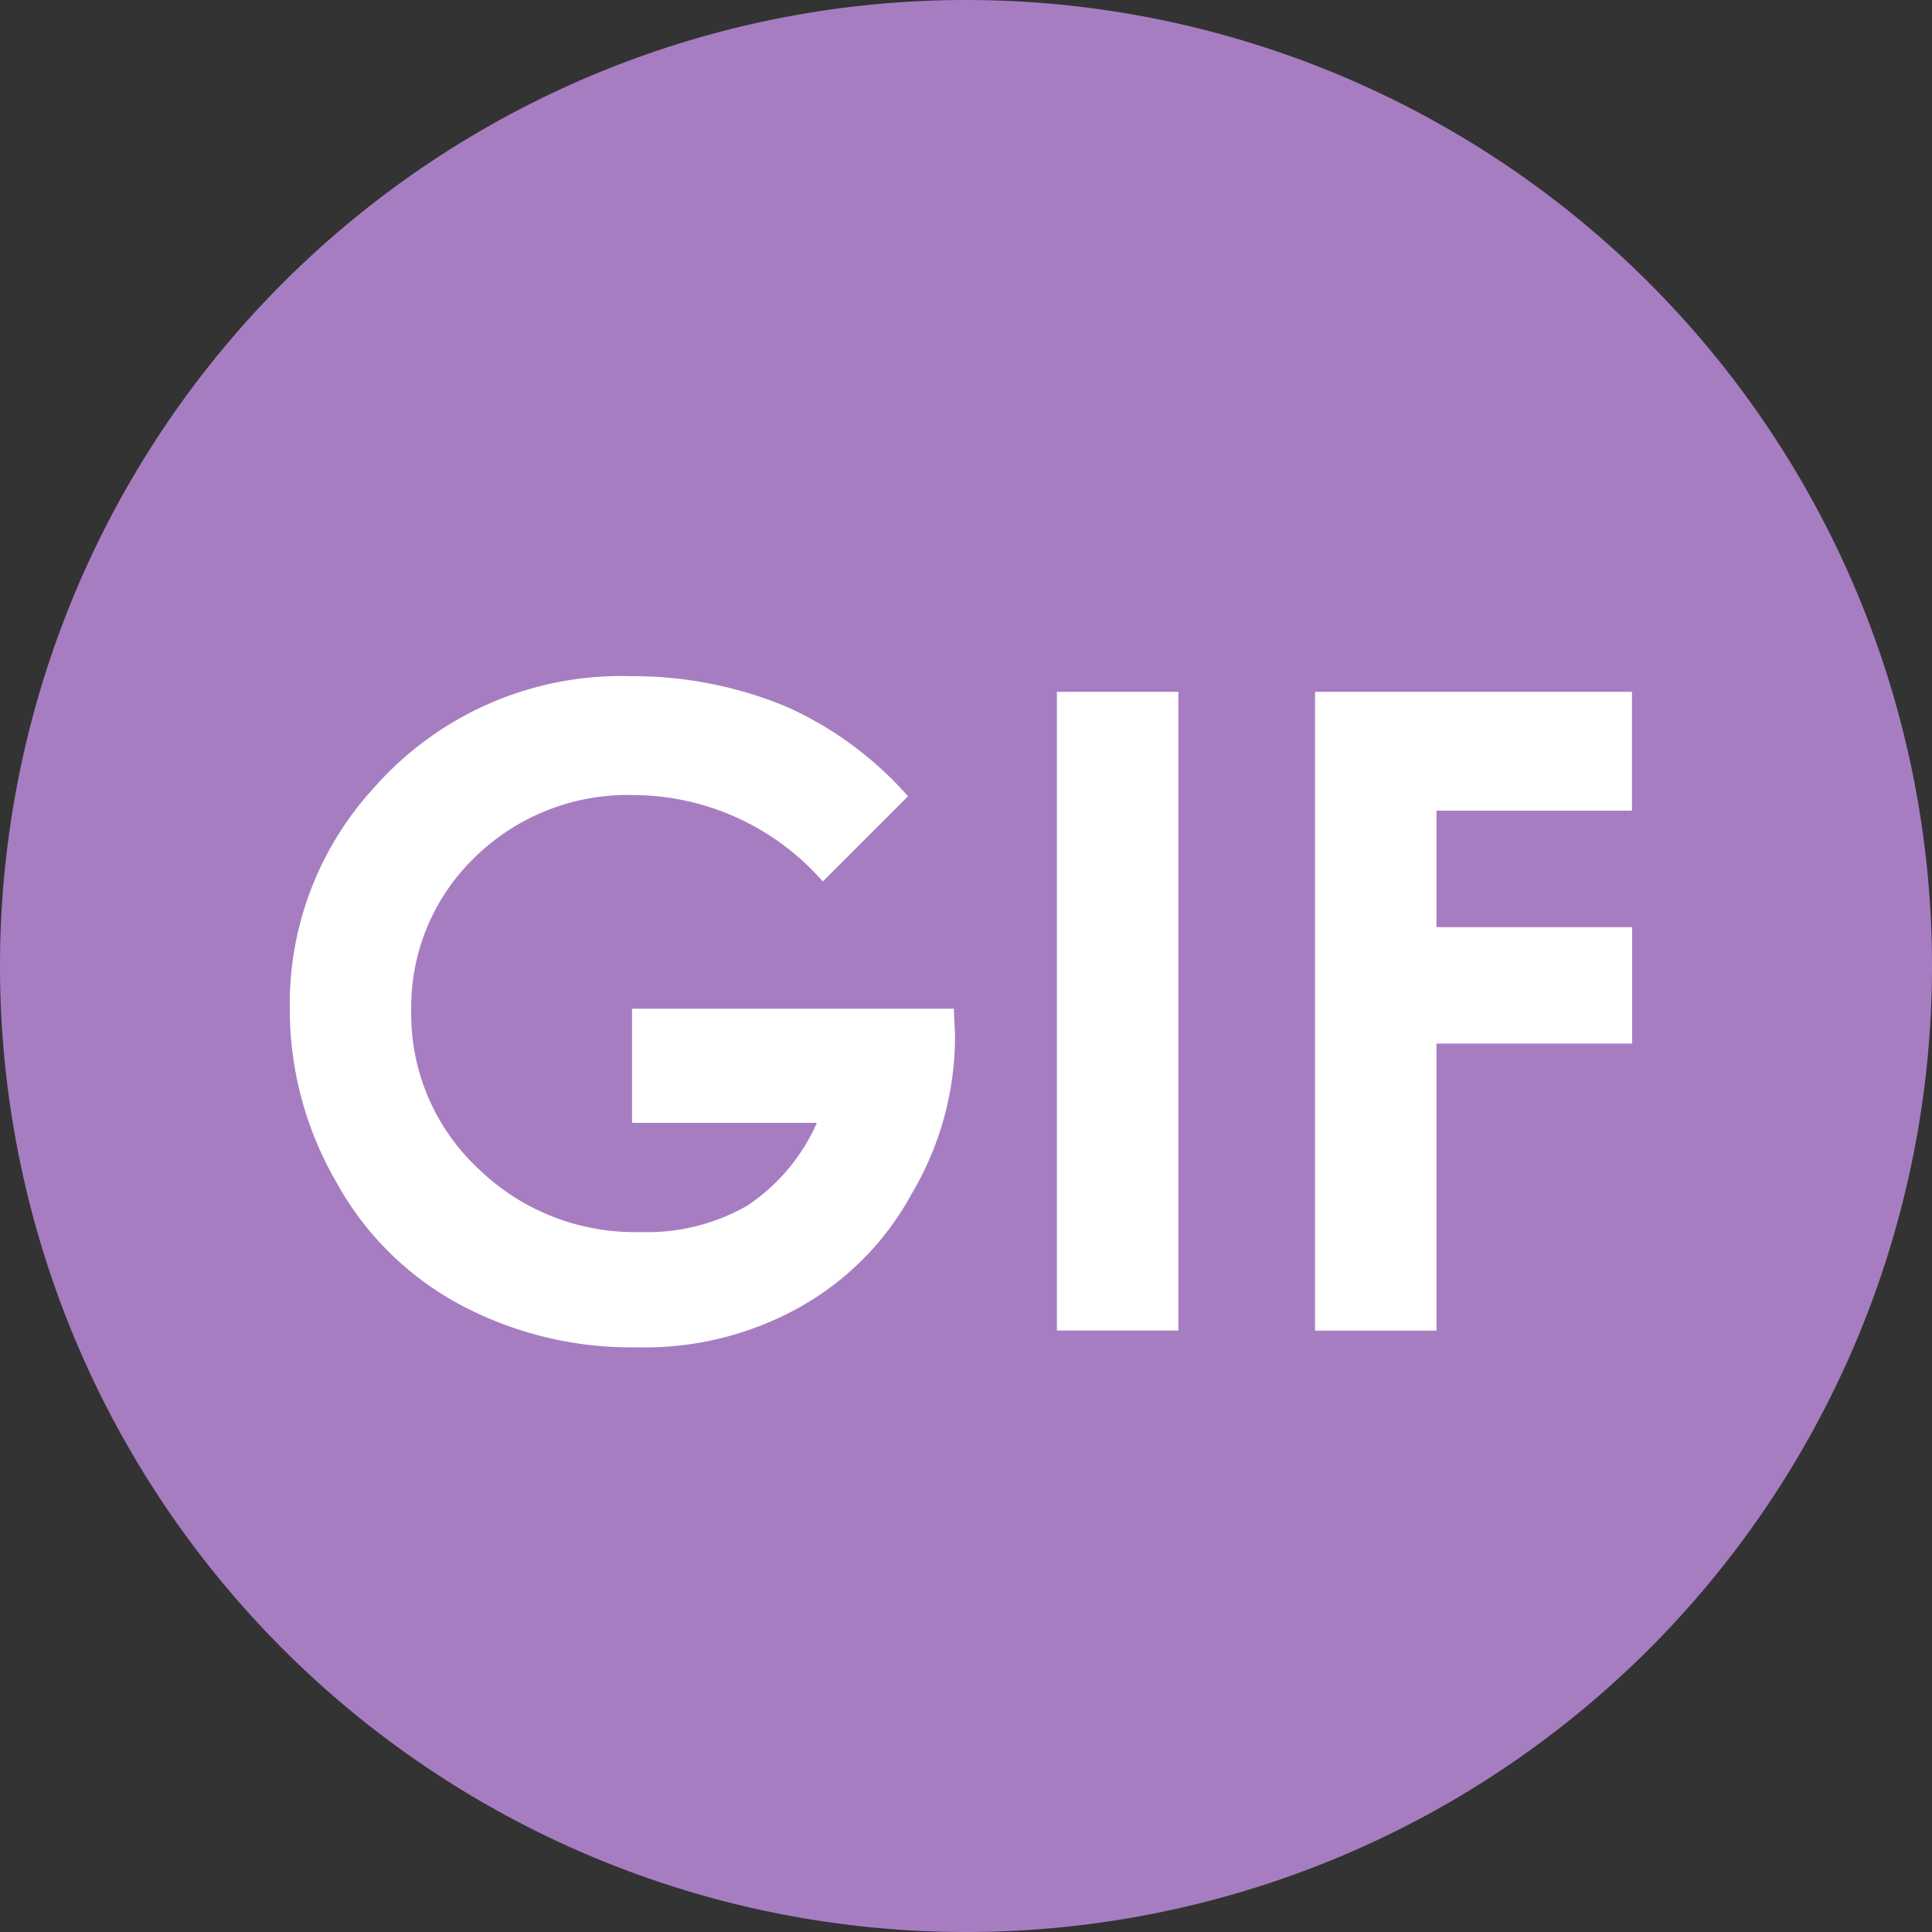 <svg xmlns="http://www.w3.org/2000/svg" viewBox="0 0 35 35"><rect x="0" y="0" width="35" height="35" fill="#333333" stroke="none"/><defs><style>.a{fill:#a77dc2;}.b{fill:#fff;}</style></defs><g transform="translate(-275 -248)"><path class="a" d="M17.5,0A17.5,17.5,0,1,1,0,17.5,17.5,17.5,0,0,1,17.5,0Z" transform="translate(275 248)"/><g transform="translate(280.25 260.25)"><path class="b" d="M11.2,2.175,9.656,3.719A4.581,4.581,0,0,0,6.22,2.153,3.953,3.953,0,0,0,3.349,3.284,3.761,3.761,0,0,0,2.2,6.046,3.828,3.828,0,0,0,3.393,8.9,4.068,4.068,0,0,0,6.351,10.07a3.653,3.653,0,0,0,1.936-.478,3.488,3.488,0,0,0,1.261-1.5H6.2V6.024h5.829l.022.478a5.588,5.588,0,0,1-.783,2.871A5.192,5.192,0,0,1,9.221,11.44a5.759,5.759,0,0,1-2.936.718,6.591,6.591,0,0,1-3.219-.783,5.553,5.553,0,0,1-2.24-2.24A6.22,6.22,0,0,1,0,6.024a5.788,5.788,0,0,1,1.522-4A5.966,5.966,0,0,1,6.2,0,7.211,7.211,0,0,1,9.026.565,6.46,6.46,0,0,1,11.2,2.175Z" transform="translate(0)"/><path class="b" d="M63.9,1.3h2.2V12.87H63.9Z" transform="translate(-50.003 -1.017)"/><path class="b" d="M85.4,1.3h5.742V3.453H87.6v2.11h3.545v2.11H87.6v5.2H85.4Z" transform="translate(-66.827 -1.017)"/></g></g></svg>